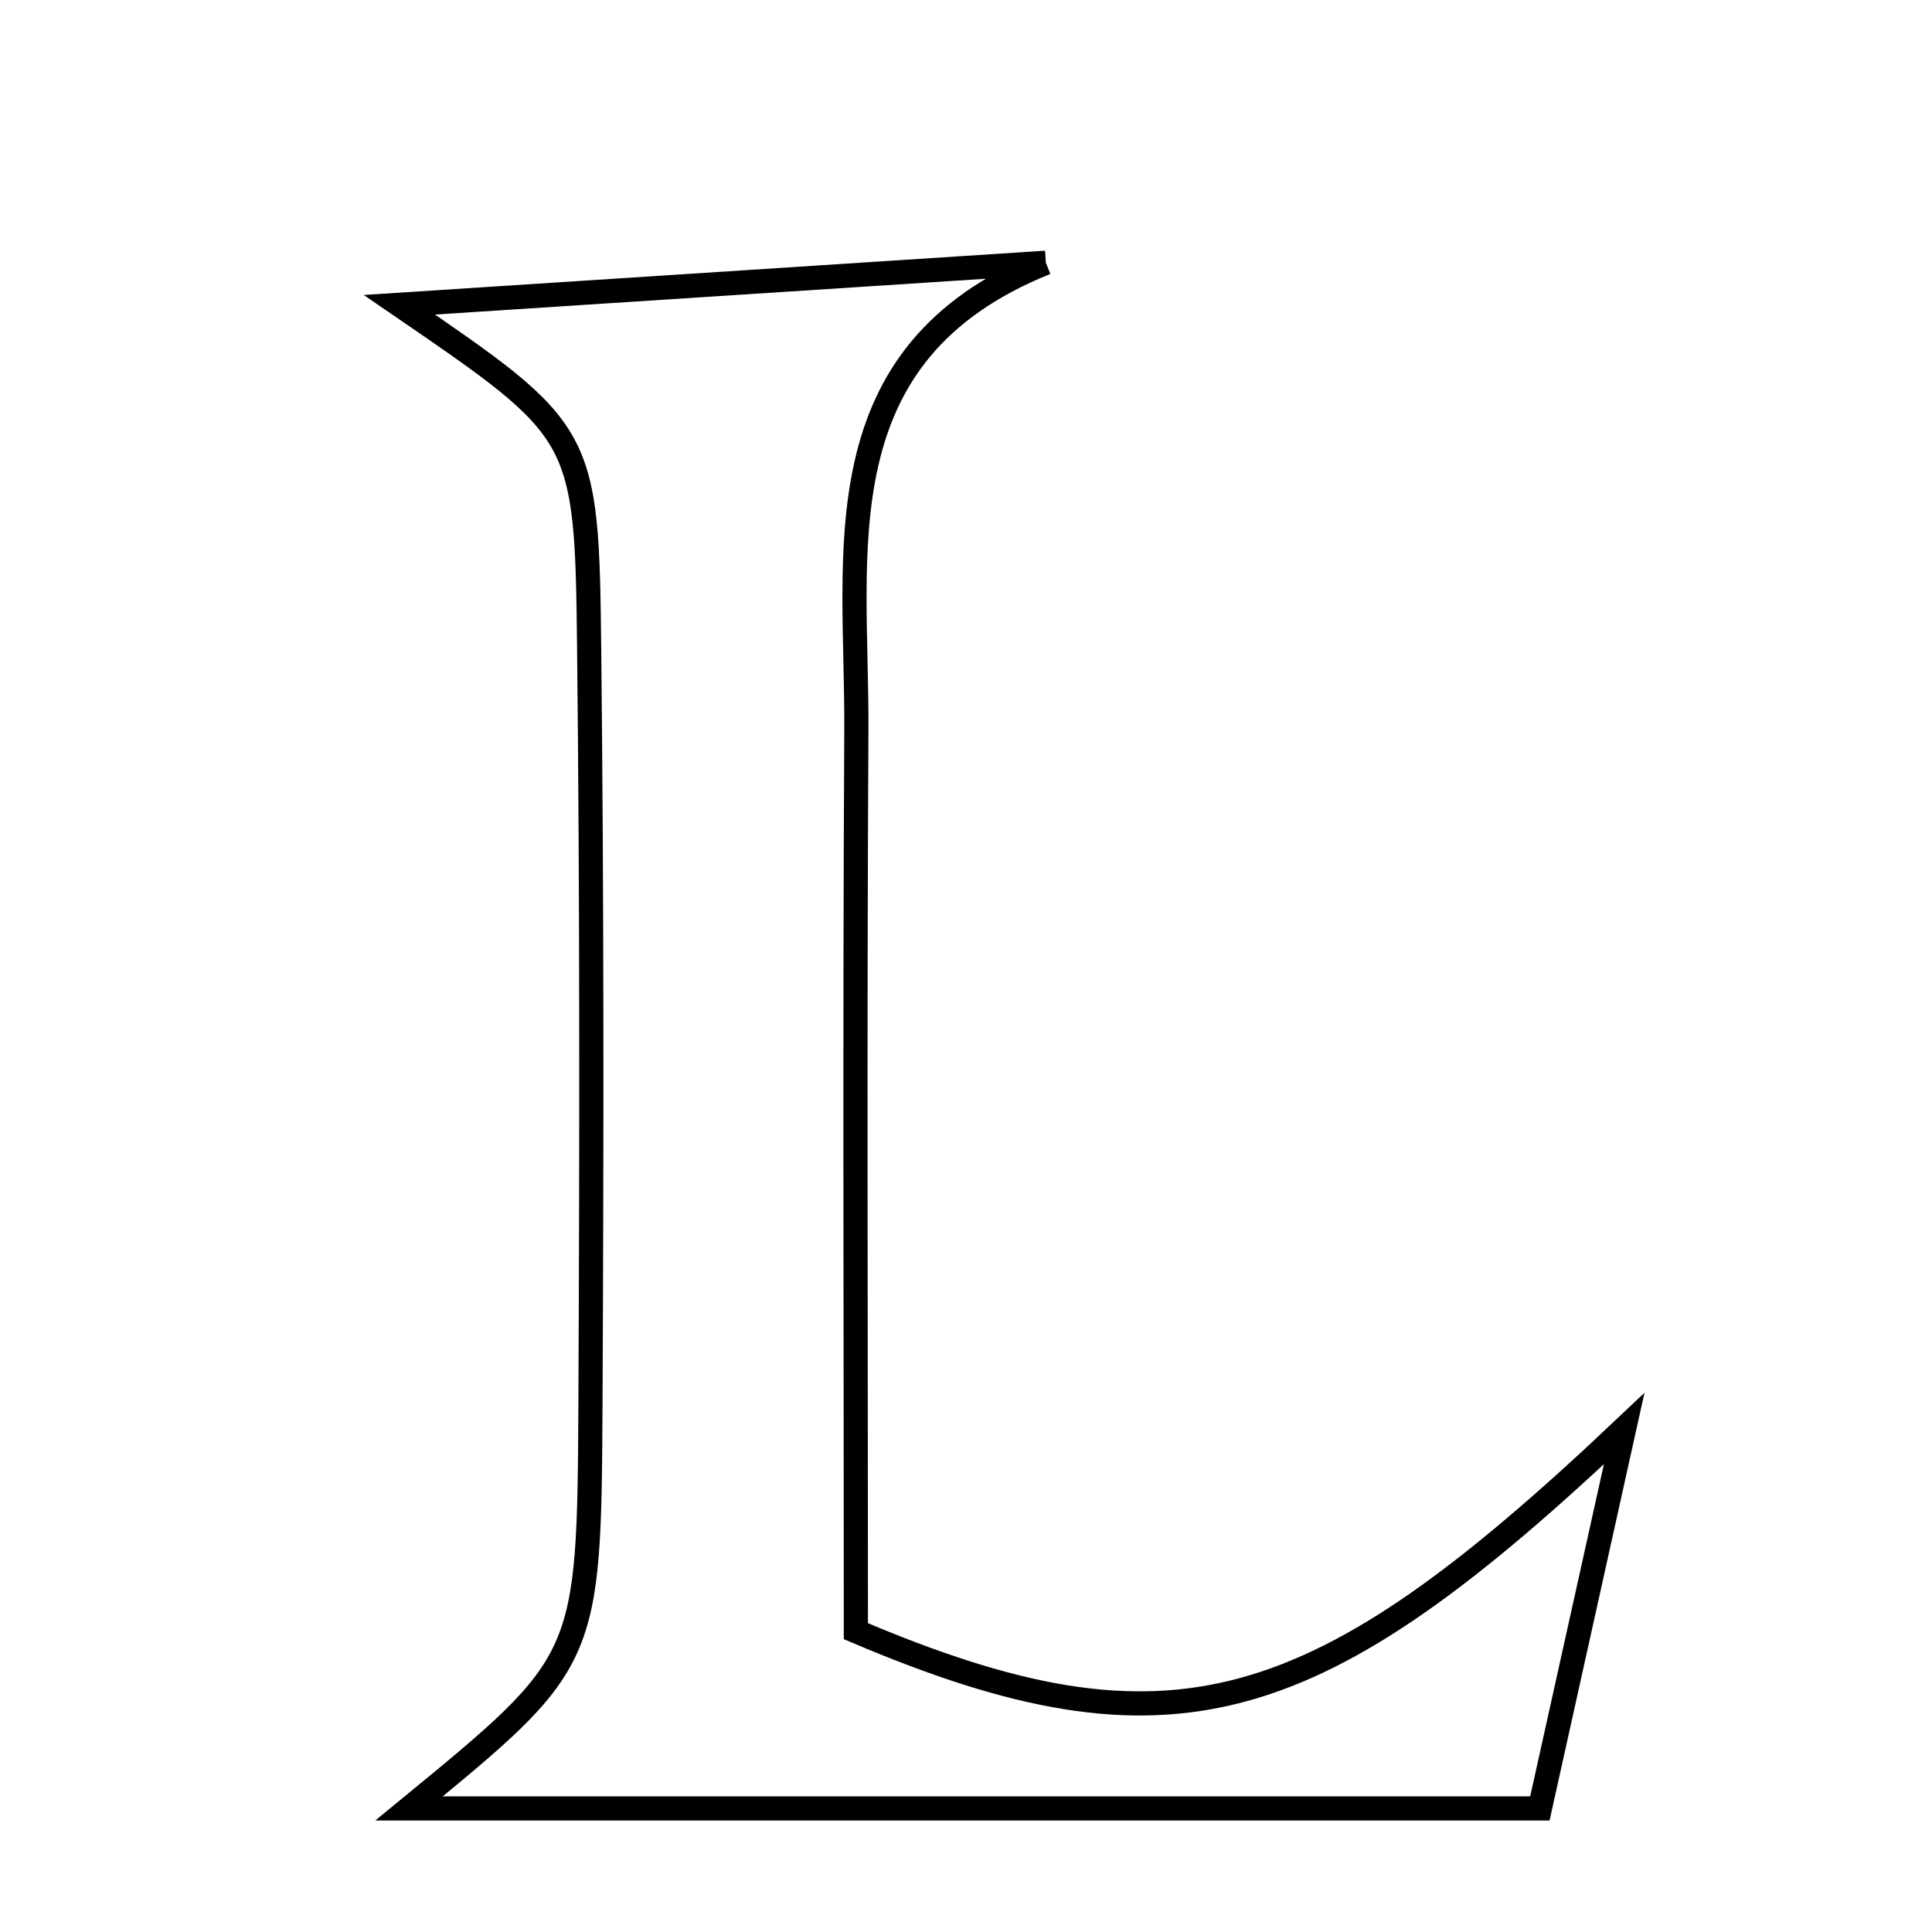 <svg xmlns="http://www.w3.org/2000/svg" viewBox="0.0 0.0 24.0 24.0" height="200px" width="200px"><path fill="none" stroke="black" stroke-width=".3" stroke-opacity="1.0"  filling="0" d="M12.992 3.264 C10.173 4.396 10.651 6.85 10.638 9.078 C10.617 12.858 10.632 16.638 10.632 20.263 C14.562 21.934 16.348 21.369 20.176 17.747 C19.849 19.222 19.522 20.696 19.129 22.465 C14.119 22.465 9.622 22.465 5.081 22.465 C7.305 20.64 7.319 20.64 7.335 17.415 C7.35 14.305 7.353 11.194 7.319 8.084 C7.29 5.364 7.265 5.365 4.961 3.786 C7.638 3.612 10.315 3.438 12.992 3.264"></path></svg>